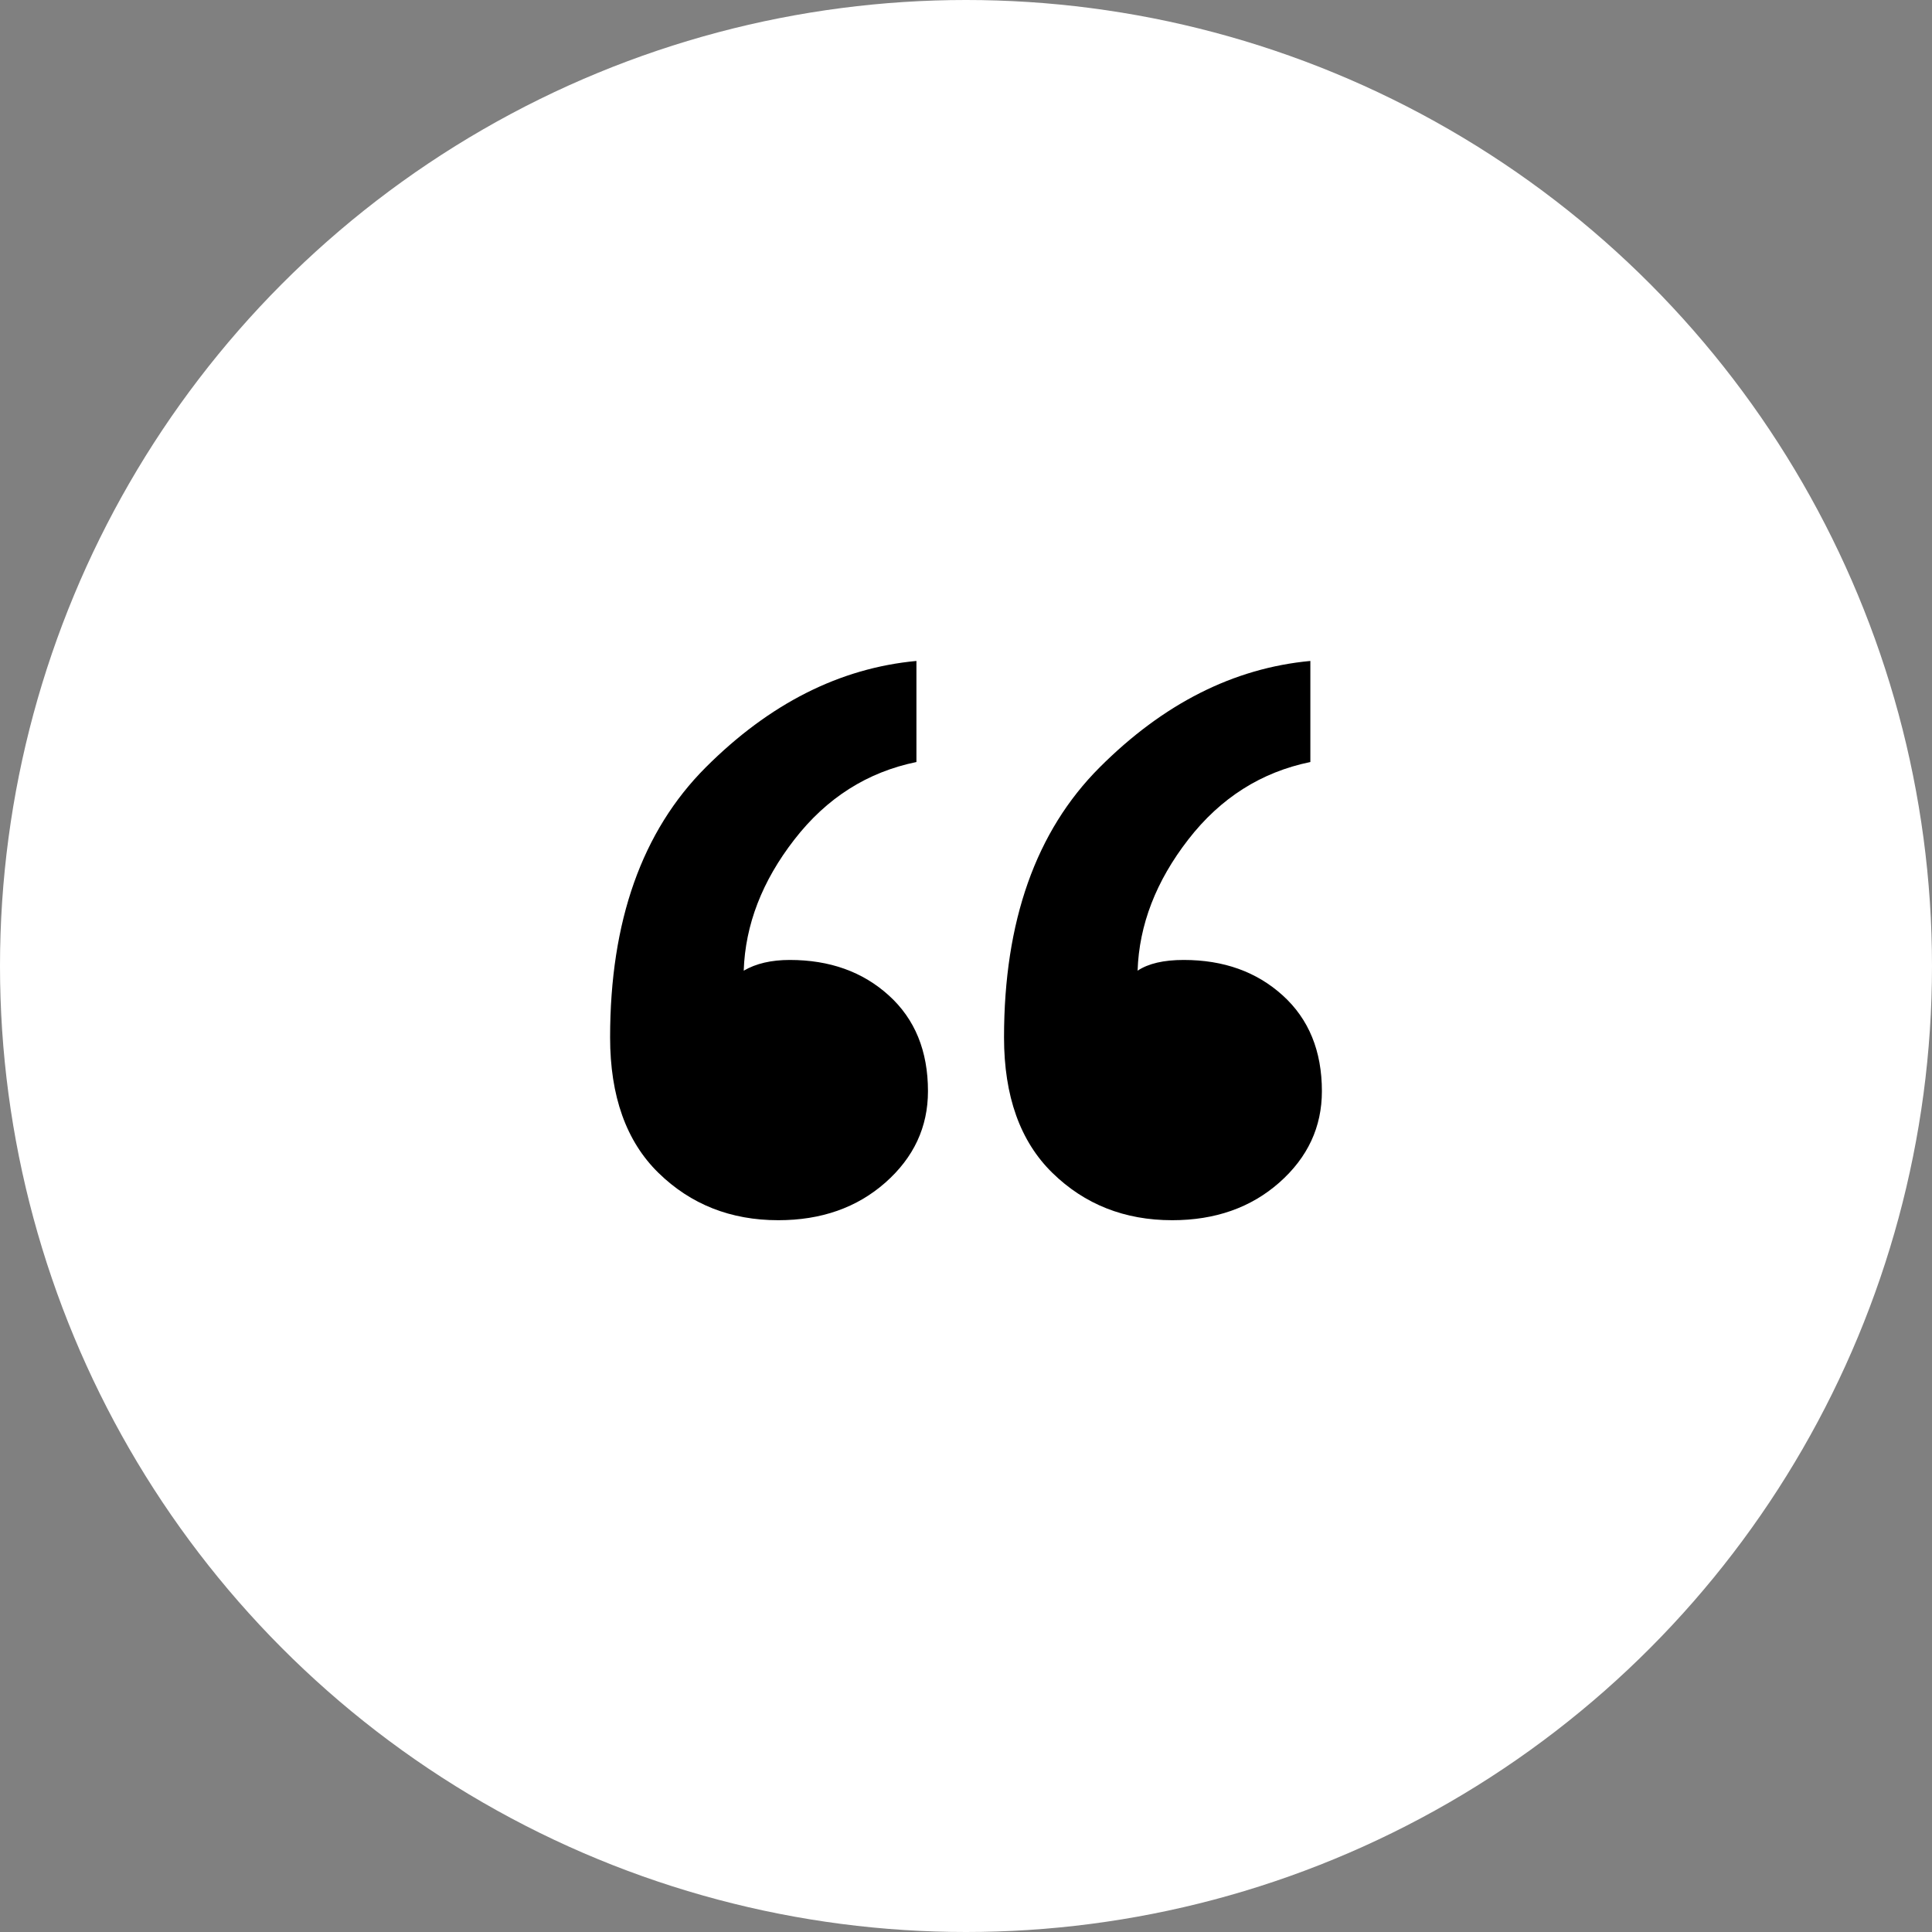 <svg width="38" height="38" viewBox="0 0 38 38" xmlns="http://www.w3.org/2000/svg"><rect x="0" y="0" width="38" height="38" fill="#808080" stroke="none"/><g transform="translate(-694 -2322)" fill="none" fill-rule="evenodd"><circle fill="#FFF" cx="713" cy="2341" r="19"/><path d="M717.055 2346c.846 0 1.548-.247 2.107-.74.559-.494.838-1.093.838-1.798 0-.79-.257-1.418-.77-1.883-.514-.466-1.163-.698-1.948-.698-.393 0-.695.07-.907.211.03-.902.363-1.763.997-2.58.634-.818 1.435-1.326 2.401-1.524V2335c-1.51.141-2.892.84-4.145 2.094-1.254 1.255-1.88 3.025-1.88 5.31 0 1.156.317 2.045.951 2.665.634.62 1.42.931 2.356.931zm-7.748 0c.846 0 1.548-.247 2.107-.74.559-.494.838-1.093.838-1.798 0-.79-.256-1.418-.77-1.883-.513-.466-1.163-.698-1.948-.698-.362 0-.665.07-.906.211.03-.902.362-1.763.997-2.58.634-.818 1.434-1.326 2.4-1.524V2335c-1.51.141-2.891.84-4.145 2.094-1.253 1.255-1.88 3.025-1.88 5.31 0 1.156.317 2.045.951 2.665.635.62 1.42.931 2.356.931z" fill="#000" fill-rule="nonzero"/></g></svg>